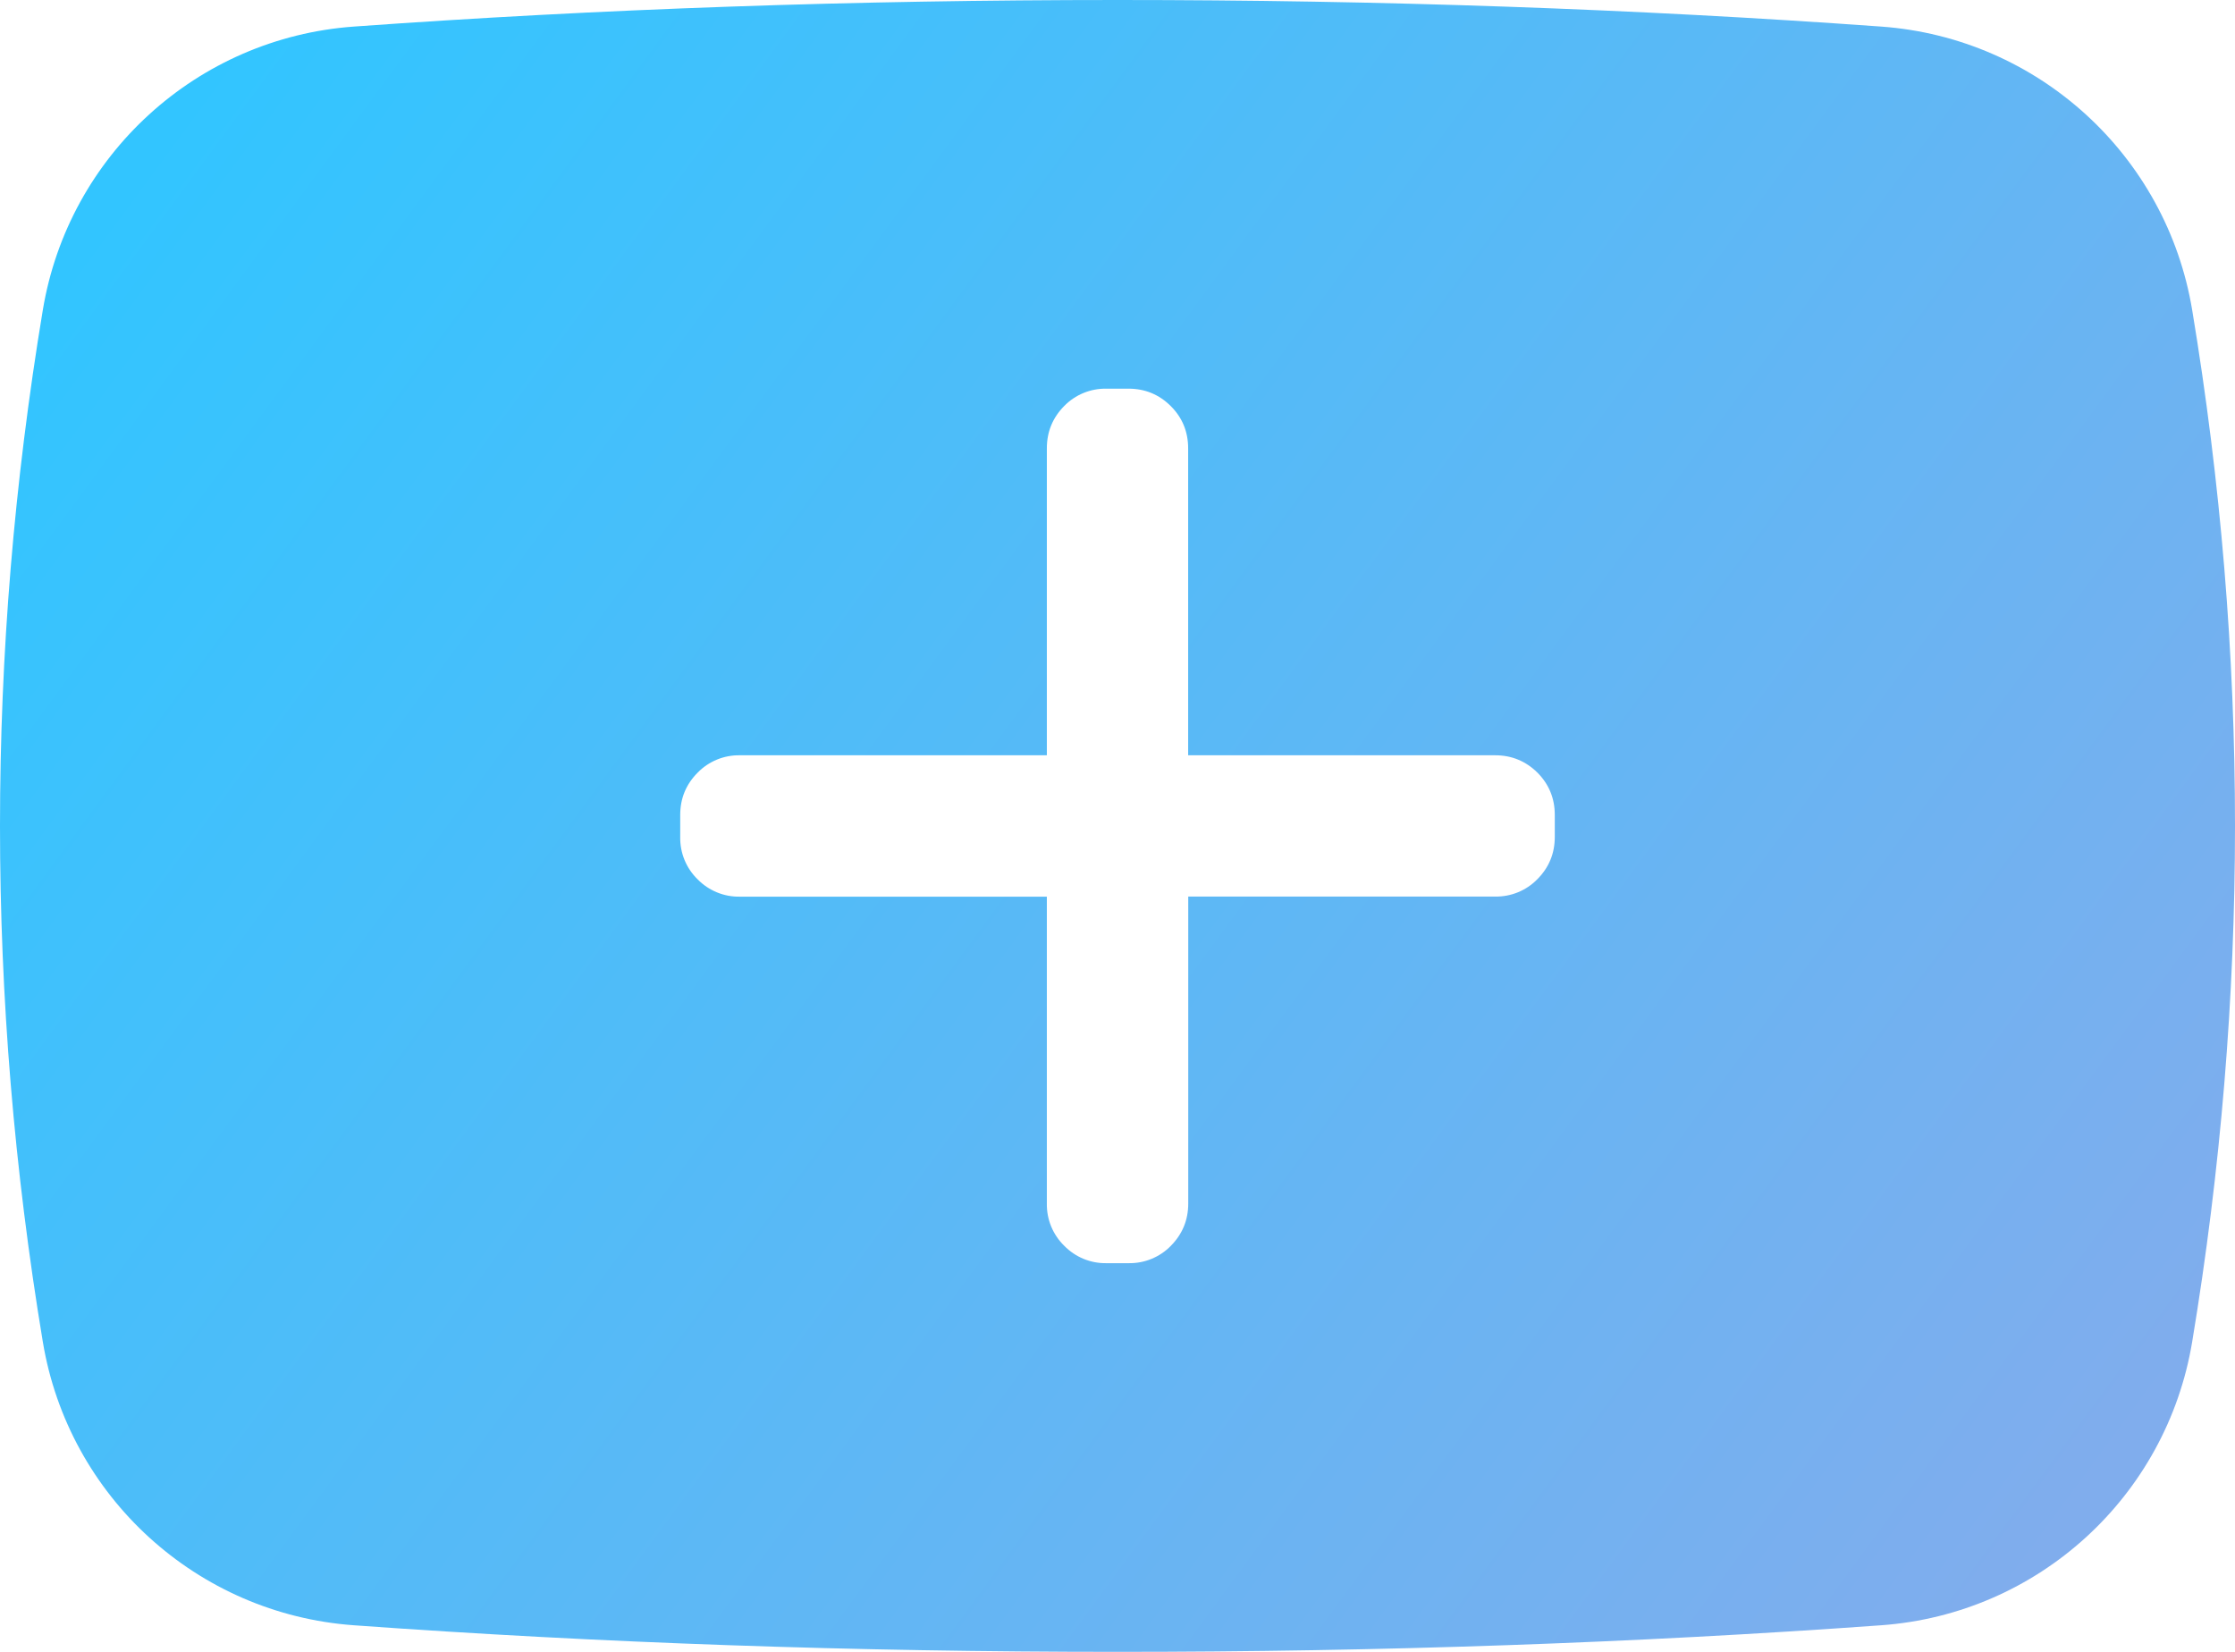 <?xml version="1.0" encoding="UTF-8"?>
<svg width="46px" height="34px" viewBox="0 0 46 34" version="1.1" xmlns="http://www.w3.org/2000/svg" xmlns:xlink="http://www.w3.org/1999/xlink">
    <!-- Generator: Sketch 60 (88103) - https://sketch.com -->
    <title>发布</title>
    <desc>Created with Sketch.</desc>
    <defs>
        <linearGradient x1="0%" y1="22.684%" x2="100%" y2="77.316%" id="linearGradient-1">
            <stop stop-color="#32C5FF" offset="0%"></stop>
            <stop stop-color="#80ADED" offset="100%"></stop>
        </linearGradient>
    </defs>
    <g id="个人中心" stroke="none" stroke-width="1" fill="none" fill-rule="evenodd">
        <g id="个人中心-未登录" transform="translate(-165, -577)" fill="url(#linearGradient-1)">
            <g id="底部导航" transform="translate(0, 572)">
                <g id="发布" transform="translate(165, 5)">
                    <path d="M23,-0 C28.421,-0 33.66,0.183 38.717,0.547 C41.943,0.779 44.59,3.192 45.119,6.383 C45.706,9.922 46,13.461 46,17 C46,20.539 45.706,24.078 45.119,27.617 C44.59,30.809 41.943,33.221 38.717,33.453 C33.66,33.818 28.421,34 23,34 C17.579,34 12.34,33.818 7.283,33.453 C4.057,33.221 1.41,30.809 0.881,27.617 C0.293,24.078 0,20.539 0,17 C0,13.461 0.293,9.922 0.881,6.383 C1.41,3.192 4.057,0.779 7.283,0.547 C12.34,0.183 17.579,-0 23,-0 Z M23.227,8 L22.773,8 C22.446,7.994 22.131,8.123 21.903,8.357 C21.666,8.597 21.546,8.887 21.546,9.227 L21.546,9.227 L21.546,15.546 L15.229,15.546 C14.902,15.54 14.587,15.669 14.359,15.903 C14.12,16.143 14,16.433 14,16.773 L14,16.773 L14,17.228 C13.994,17.555 14.123,17.87 14.357,18.098 C14.585,18.332 14.9,18.462 15.227,18.456 L15.227,18.456 L21.546,18.456 L21.546,24.771 C21.54,25.098 21.669,25.413 21.903,25.641 C22.131,25.876 22.446,26.006 22.773,26 L22.773,26 L23.228,26 C23.555,26.006 23.87,25.877 24.098,25.643 C24.335,25.403 24.456,25.113 24.456,24.773 L24.456,24.773 L24.456,18.454 L30.771,18.454 C31.098,18.46 31.413,18.331 31.641,18.097 C31.88,17.857 32,17.567 32,17.227 L32,17.227 L32,16.773 C32,16.433 31.881,16.143 31.643,15.903 C31.403,15.666 31.113,15.546 30.773,15.546 L30.773,15.546 L24.454,15.546 L24.454,9.229 C24.454,8.887 24.335,8.597 24.097,8.359 C23.857,8.12 23.567,8 23.227,8 L23.227,8 Z" id="Combined-Shape"></path>
                </g>
            </g>
        </g>
    </g>
</svg>